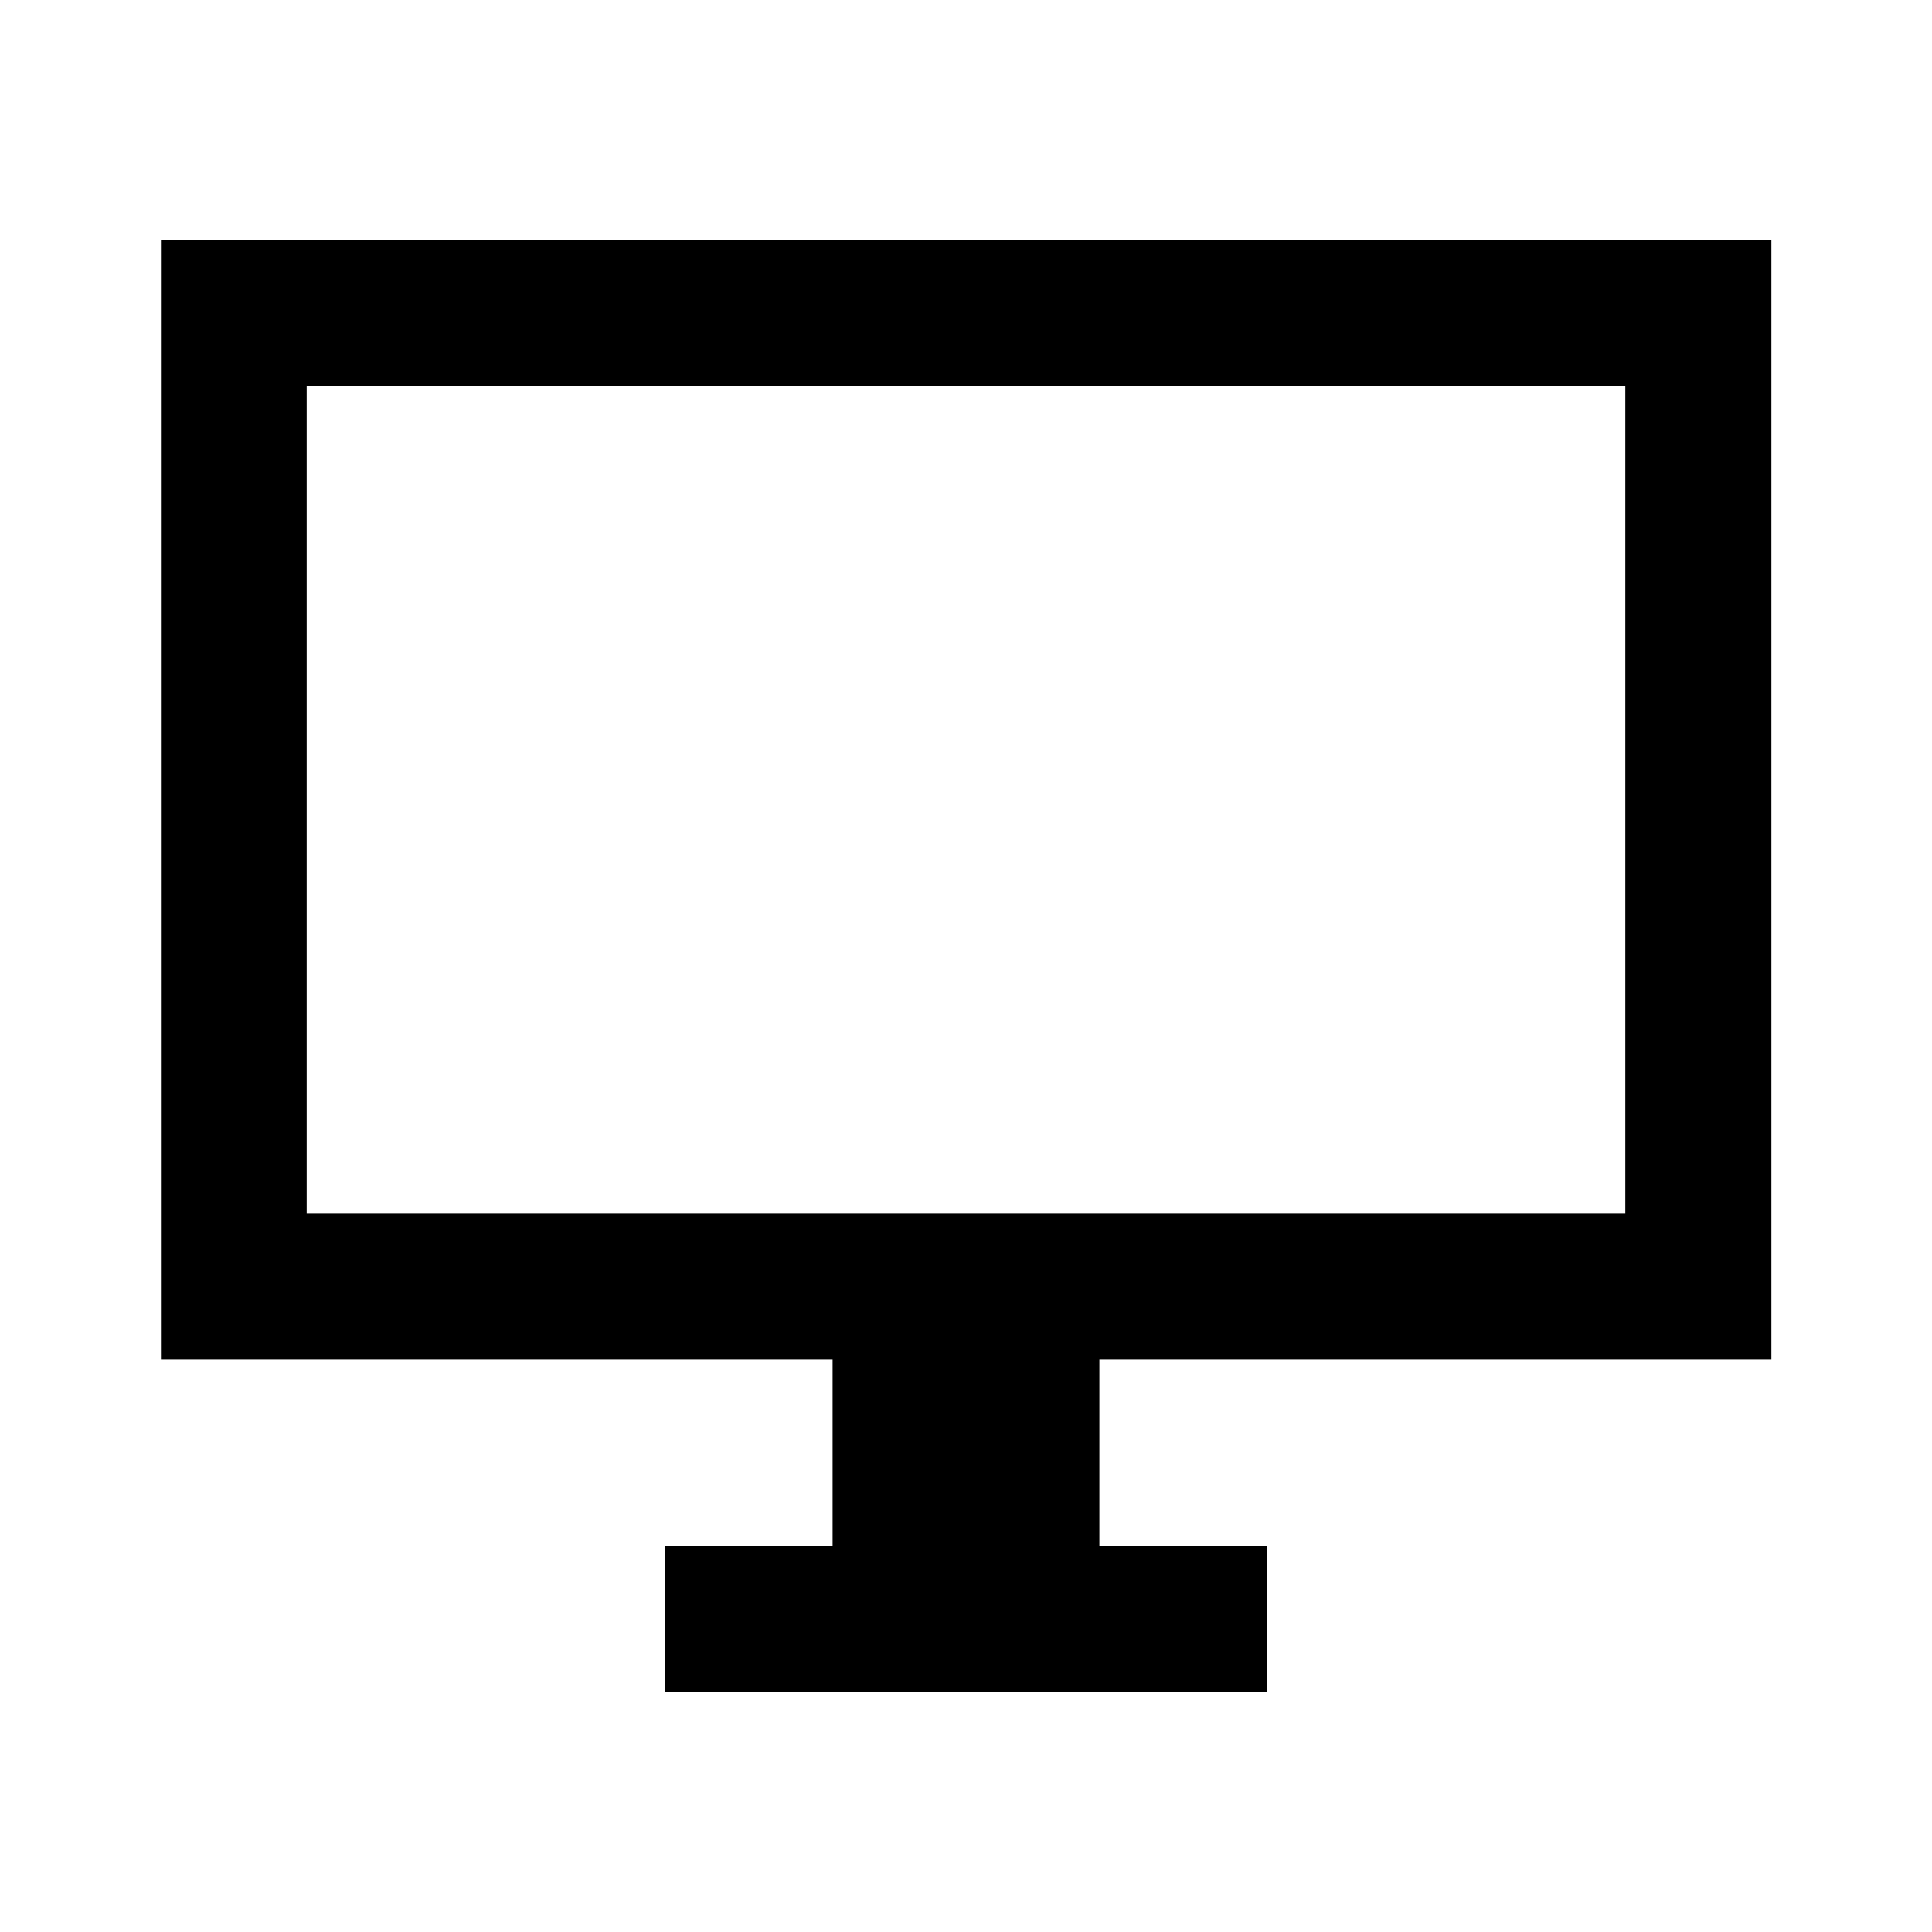 <svg xmlns="http://www.w3.org/2000/svg" height="40" viewBox="0 -960 960 960" width="40"><path d="M330.38-119.3v-72.42h83.34v-92.67H79.97v-556.23h800.22v556.23H546.28v92.67h83.34v72.42H330.38ZM152.39-356.97h655.22v-411.07H152.39v411.07Zm0 0v-411.07 411.07Z"/></svg>